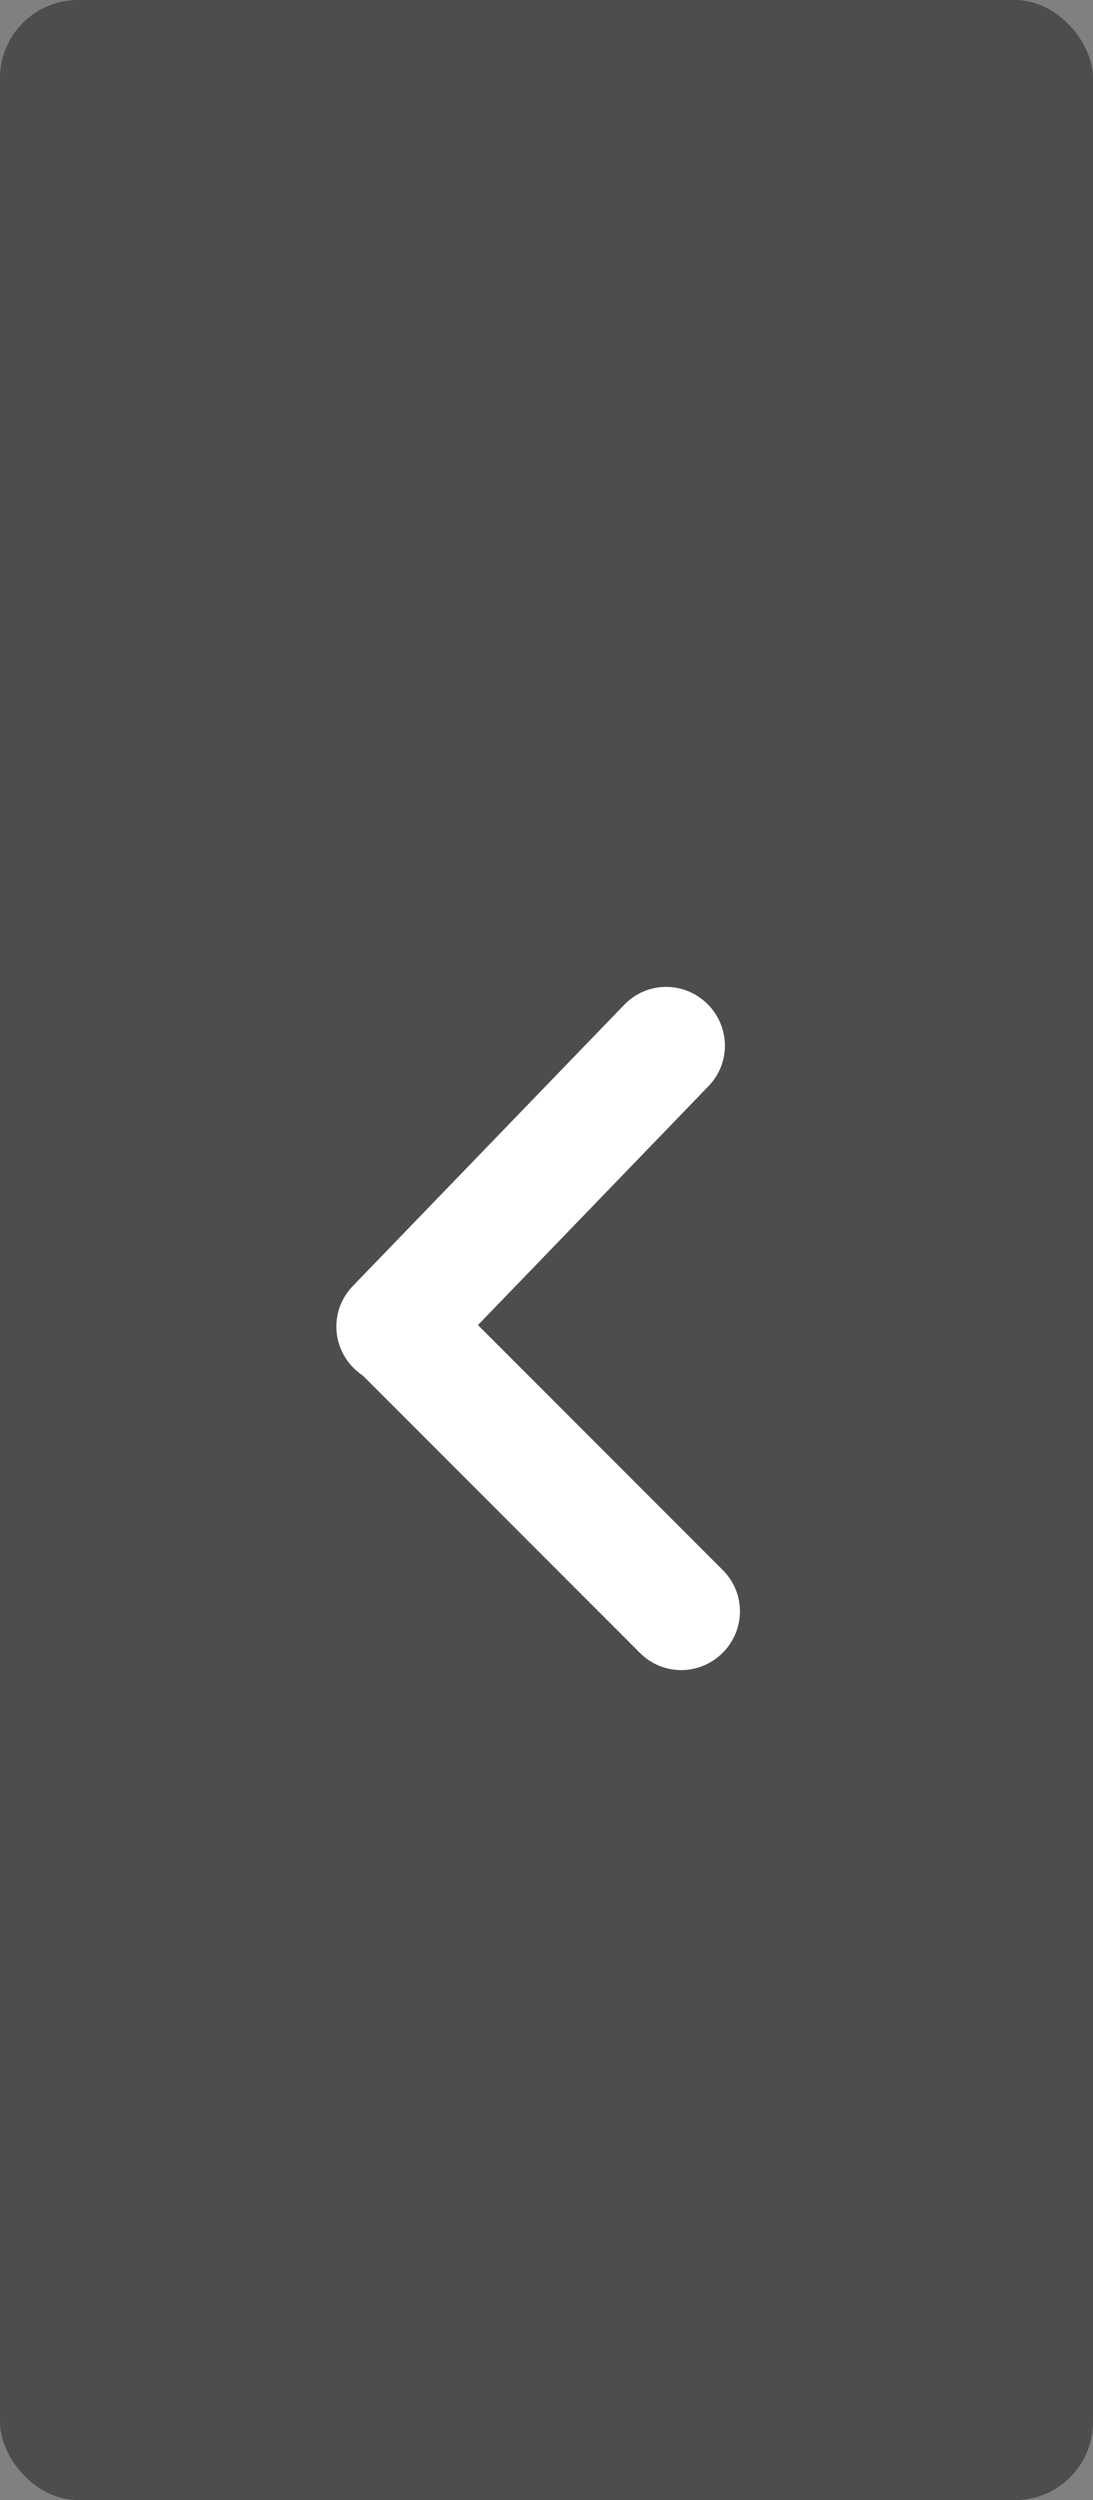 <?xml version="1.0" encoding="UTF-8" standalone="no"?>
<svg width="28px" height="64px" viewBox="0 0 28 64" version="1.1" xmlns="http://www.w3.org/2000/svg" xmlns:xlink="http://www.w3.org/1999/xlink">
    <rect x="0" y="0" width="28" height="64" fill="#808080" stroke="none"/>
    <!-- Generator: Sketch 3.8.3 (29802) - http://www.bohemiancoding.com/sketch -->
    <title>mobile arrow</title>
    <desc>Created with Sketch.</desc>
    <defs></defs>
    <g id="Symbols" stroke="none" stroke-width="1" fill="none" fill-rule="evenodd">
        <g id="mobile-arrow">
            <rect id="Rectangle-73" fill-opacity="0.4" fill="#000000" x="0" y="0" width="28" height="64" rx="2"></rect>
            <path d="M12.244,33.92 L18.152,27.802 C18.728,27.206 18.705,26.263 18.109,25.687 C17.509,25.108 16.566,25.126 15.994,25.718 L9.035,32.924 C8.46,33.52 8.482,34.463 9.078,35.039 C9.147,35.105 9.22,35.163 9.296,35.214 C9.302,35.22 9.308,35.226 9.314,35.232 L16.398,42.316 C16.984,42.902 17.927,42.895 18.513,42.31 C19.103,41.72 19.101,40.777 18.519,40.195 L12.244,33.92 Z" id="Combined-Shape" fill="#FFFFFF"></path>
        </g>
    </g>
</svg>